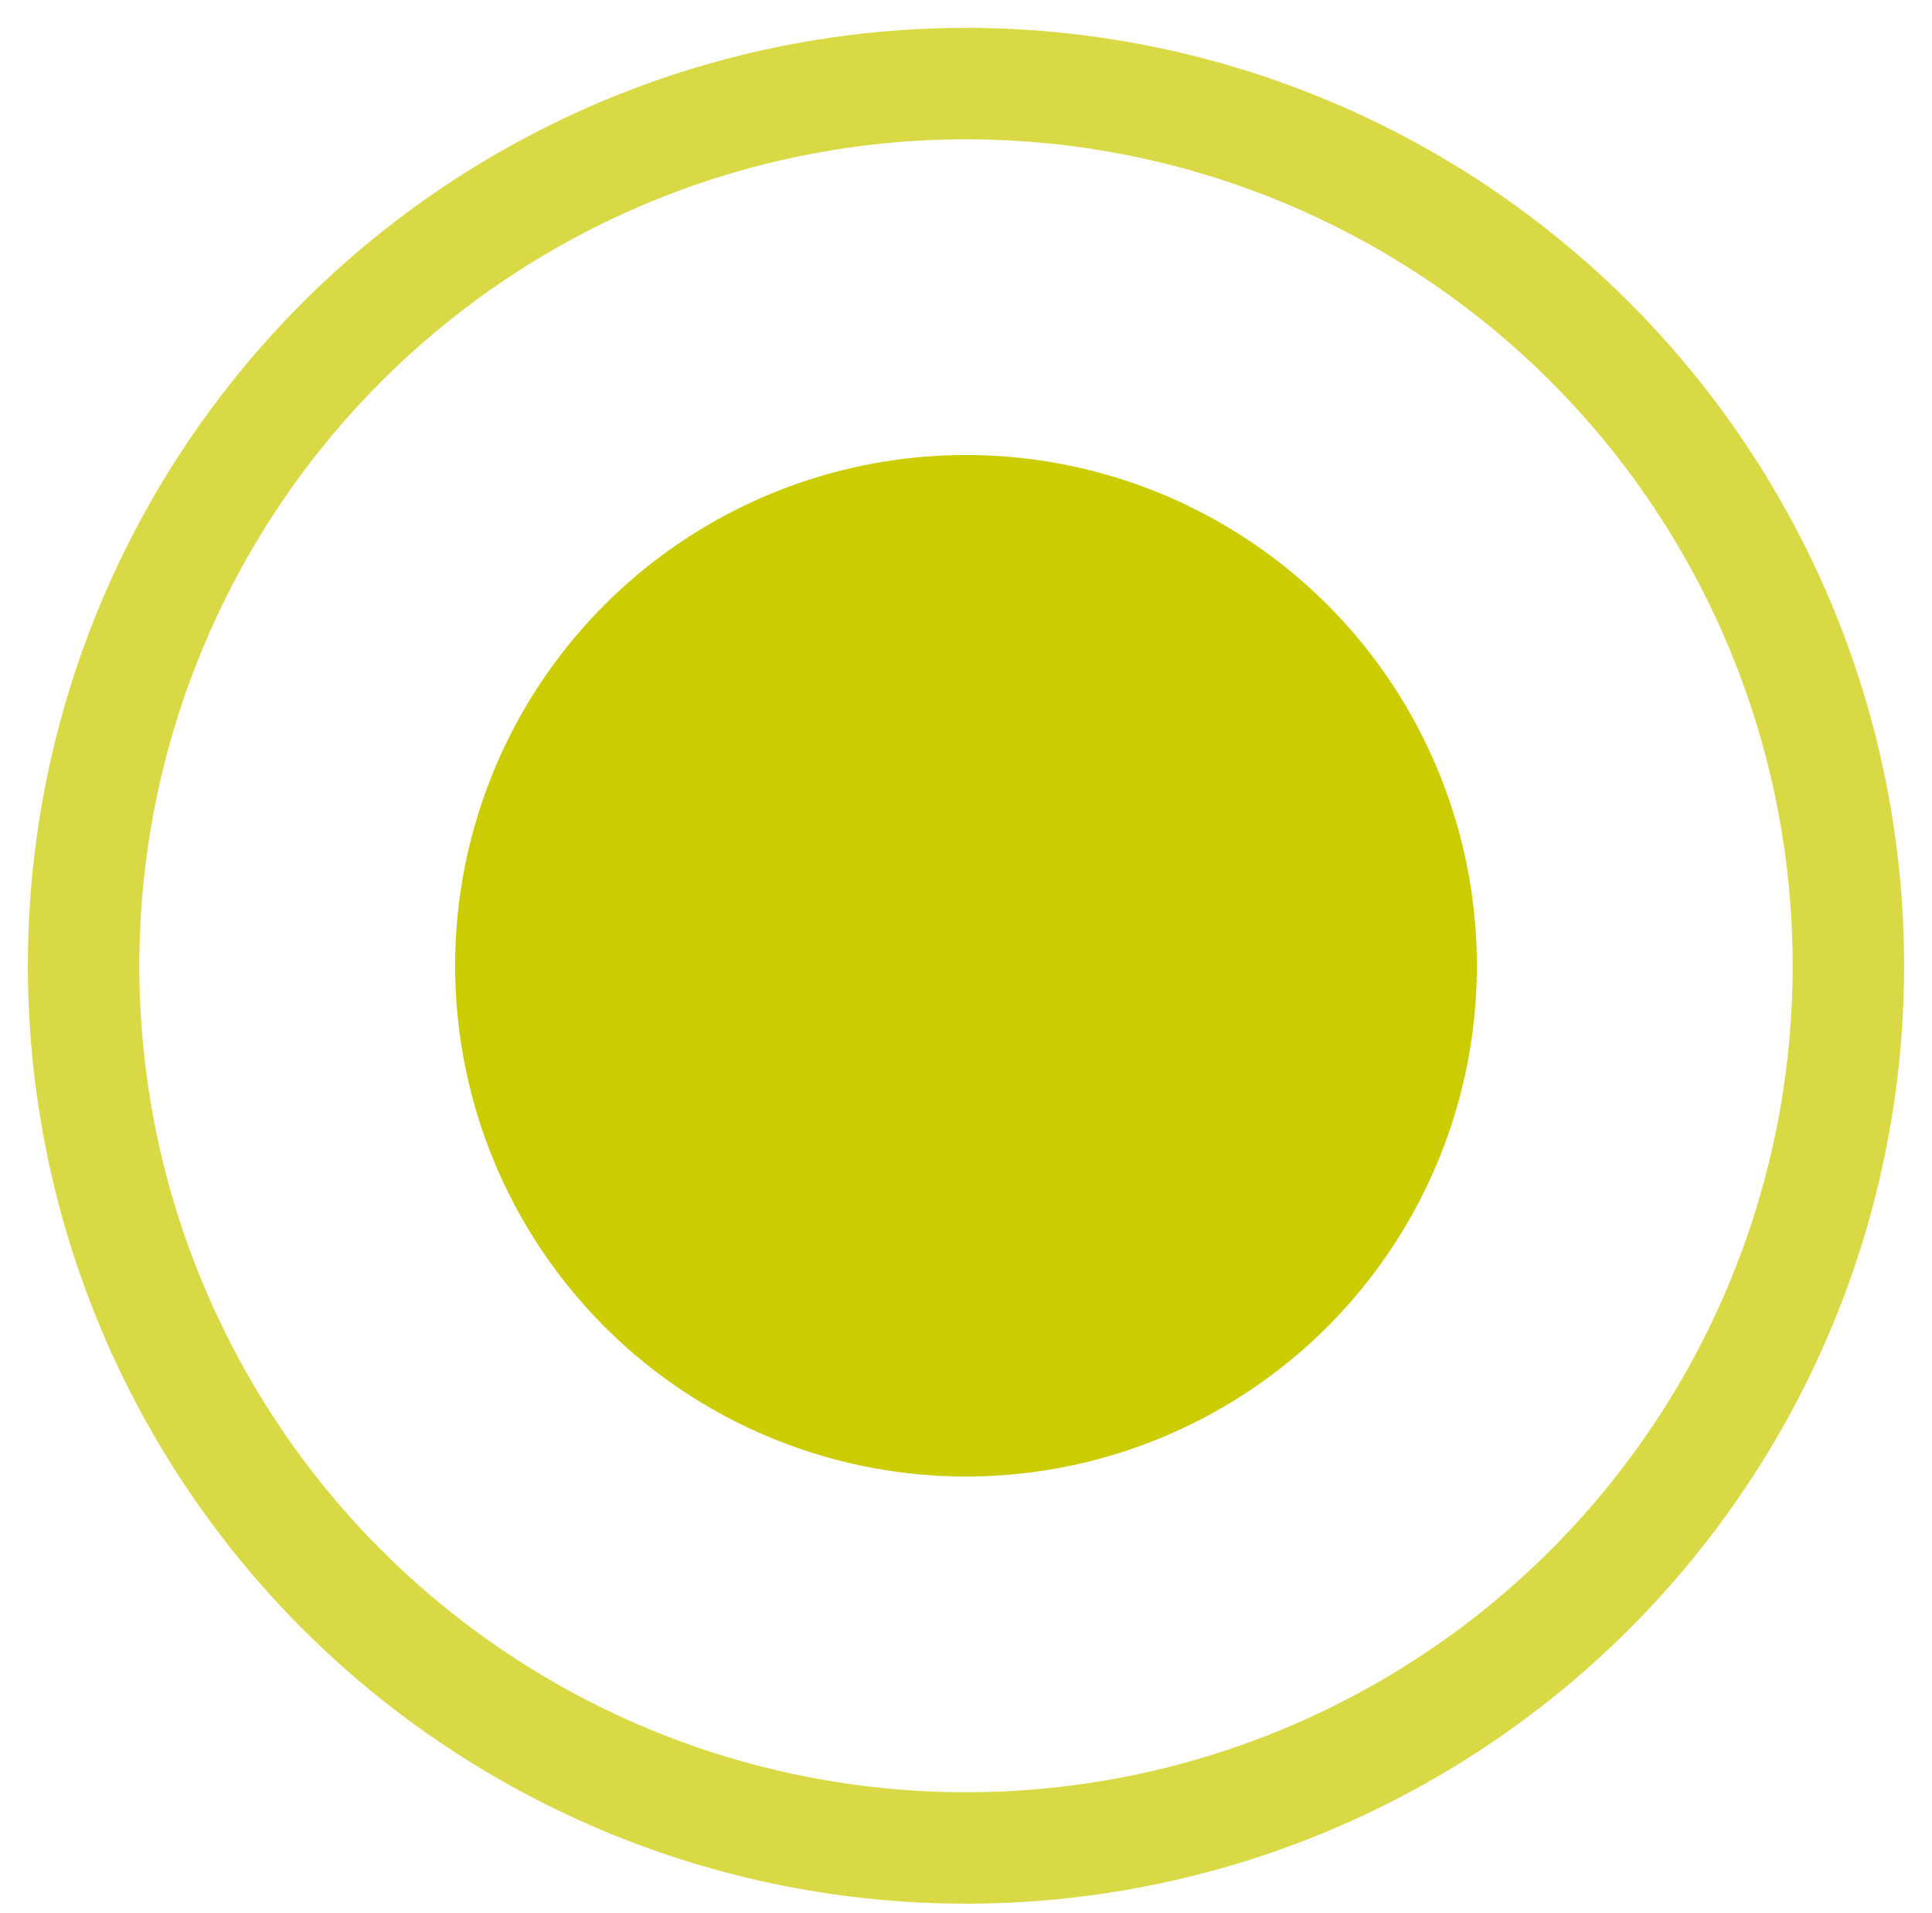 <?xml version="1.0" encoding="utf-8"?>
<!-- Generator: Adobe Illustrator 21.1.0, SVG Export Plug-In . SVG Version: 6.00 Build 0)  -->
<svg version="1.1" id="Calque_1" xmlns="http://www.w3.org/2000/svg" xmlns:xlink="http://www.w3.org/1999/xlink" x="0px" y="0px"
	 viewBox="0 0 20.8 20.6" style="enable-background:new 0 0 20.8 20.6;" xml:space="preserve">
<style type="text/css">
	.st0{fill:none;stroke:#D9D946;stroke-width:1.2;}
	.st1{fill:#CCCC02;}
</style>
<circle class="st0" cx="10.4" cy="10.4" r="9.5"/>
<circle class="st1" cx="10.4" cy="10.4" r="5.5"/>
</svg>
